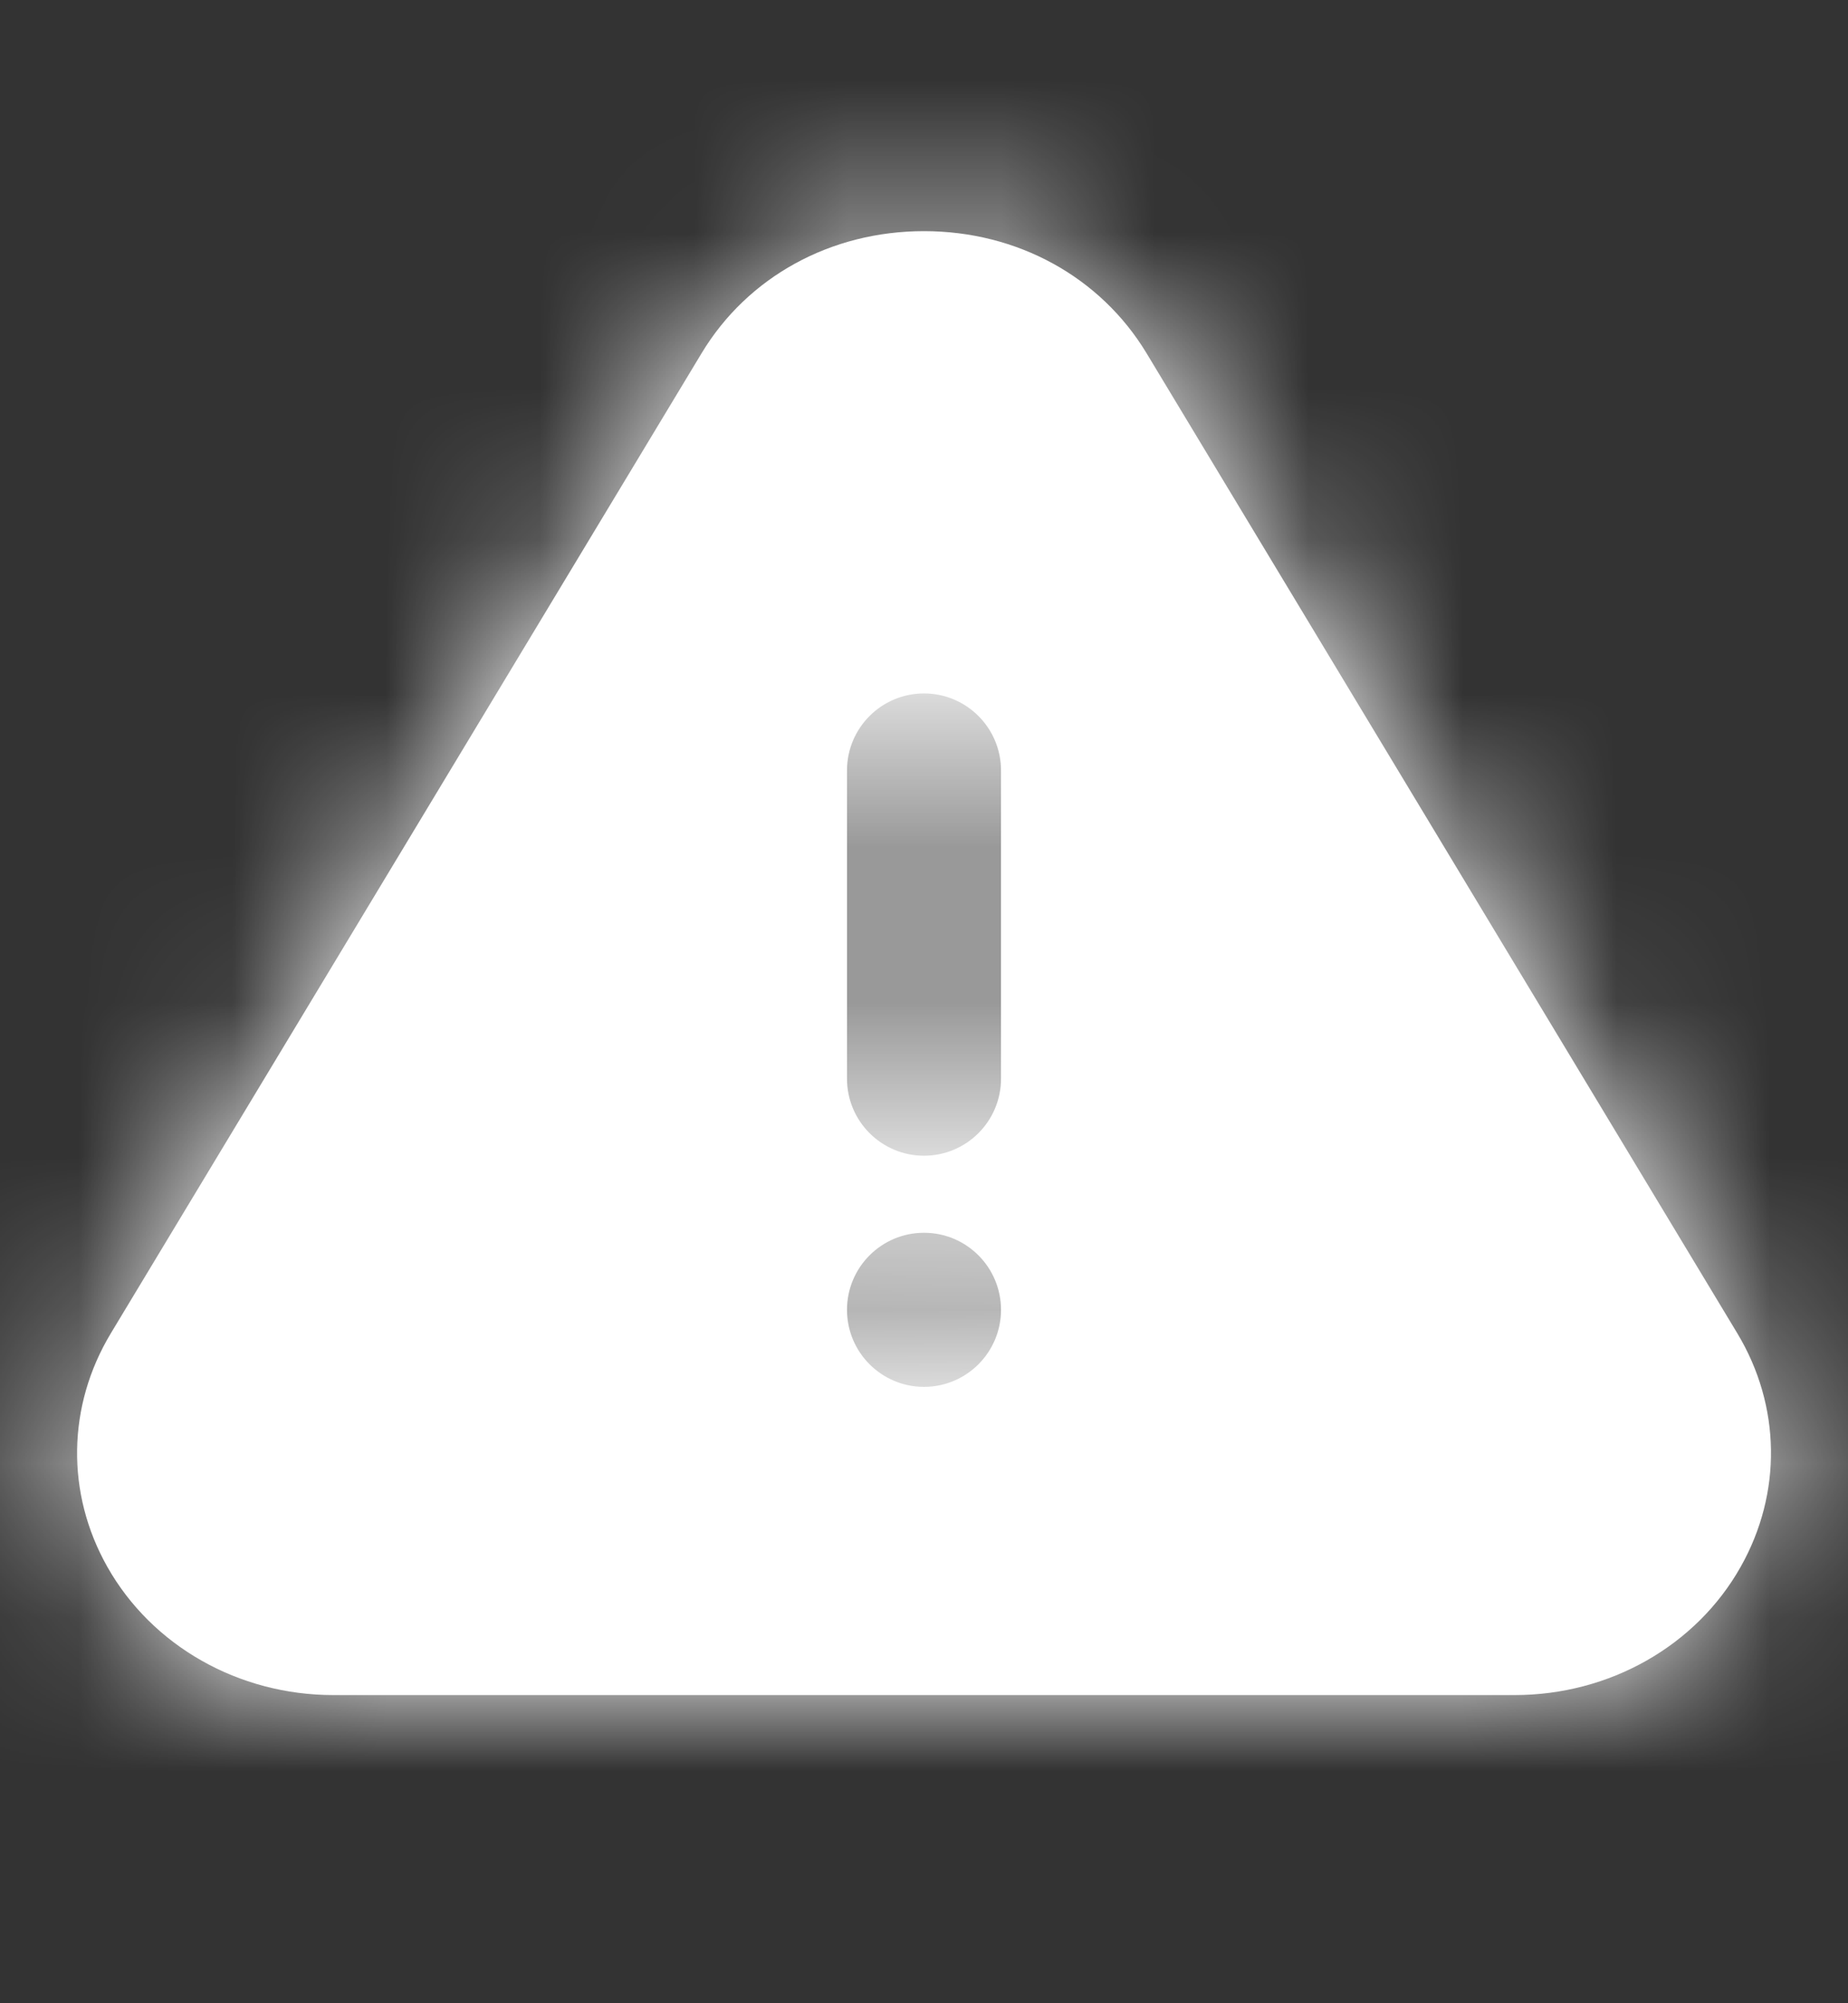 <svg width="12" height="13" viewBox="0 0 12 13" fill="none" xmlns="http://www.w3.org/2000/svg">
<rect x="0" y="0" width="12" height="13" fill="#333333" stroke="none"/>
<path fill-rule="evenodd" clip-rule="evenodd" d="M6.5 7C6.5 7.276 6.276 7.5 6 7.5C5.724 7.5 5.5 7.276 5.5 7V5C5.5 4.724 5.724 4.5 6 4.5C6.276 4.5 6.5 4.724 6.5 5V7ZM6 9C5.724 9 5.5 8.776 5.5 8.5C5.5 8.224 5.724 8 6 8C6.276 8 6.5 8.224 6.5 8.5C6.5 8.776 6.276 9 6 9ZM11.281 8.652L7.445 2.292C7.145 1.796 6.605 1.5 6 1.5C5.395 1.5 4.855 1.796 4.556 2.292L0.72 8.652C0.436 9.123 0.427 9.69 0.697 10.168C0.987 10.681 1.549 11 2.164 11H9.836C10.451 11 11.014 10.681 11.303 10.168C11.573 9.69 11.565 9.123 11.281 8.652Z" fill="white"/>
<mask id="mask0_1_1638" style="mask-type:luminance" maskUnits="userSpaceOnUse" x="0" y="1" width="12" height="10">
<path fill-rule="evenodd" clip-rule="evenodd" d="M6.5 7C6.5 7.276 6.276 7.5 6 7.5C5.724 7.5 5.5 7.276 5.5 7V5C5.5 4.724 5.724 4.5 6 4.5C6.276 4.5 6.5 4.724 6.5 5V7ZM6 9C5.724 9 5.5 8.776 5.5 8.5C5.5 8.224 5.724 8 6 8C6.276 8 6.5 8.224 6.5 8.5C6.5 8.776 6.276 9 6 9ZM11.281 8.652L7.445 2.292C7.145 1.796 6.605 1.5 6 1.5C5.395 1.5 4.855 1.796 4.556 2.292L0.72 8.652C0.436 9.123 0.427 9.69 0.697 10.168C0.987 10.681 1.549 11 2.164 11H9.836C10.451 11 11.014 10.681 11.303 10.168C11.573 9.69 11.565 9.123 11.281 8.652Z" fill="white"/>
</mask>
<g mask="url(#mask0_1_1638)">
<rect y="0.5" width="12" height="12" fill="white"/>
</g>
</svg>

